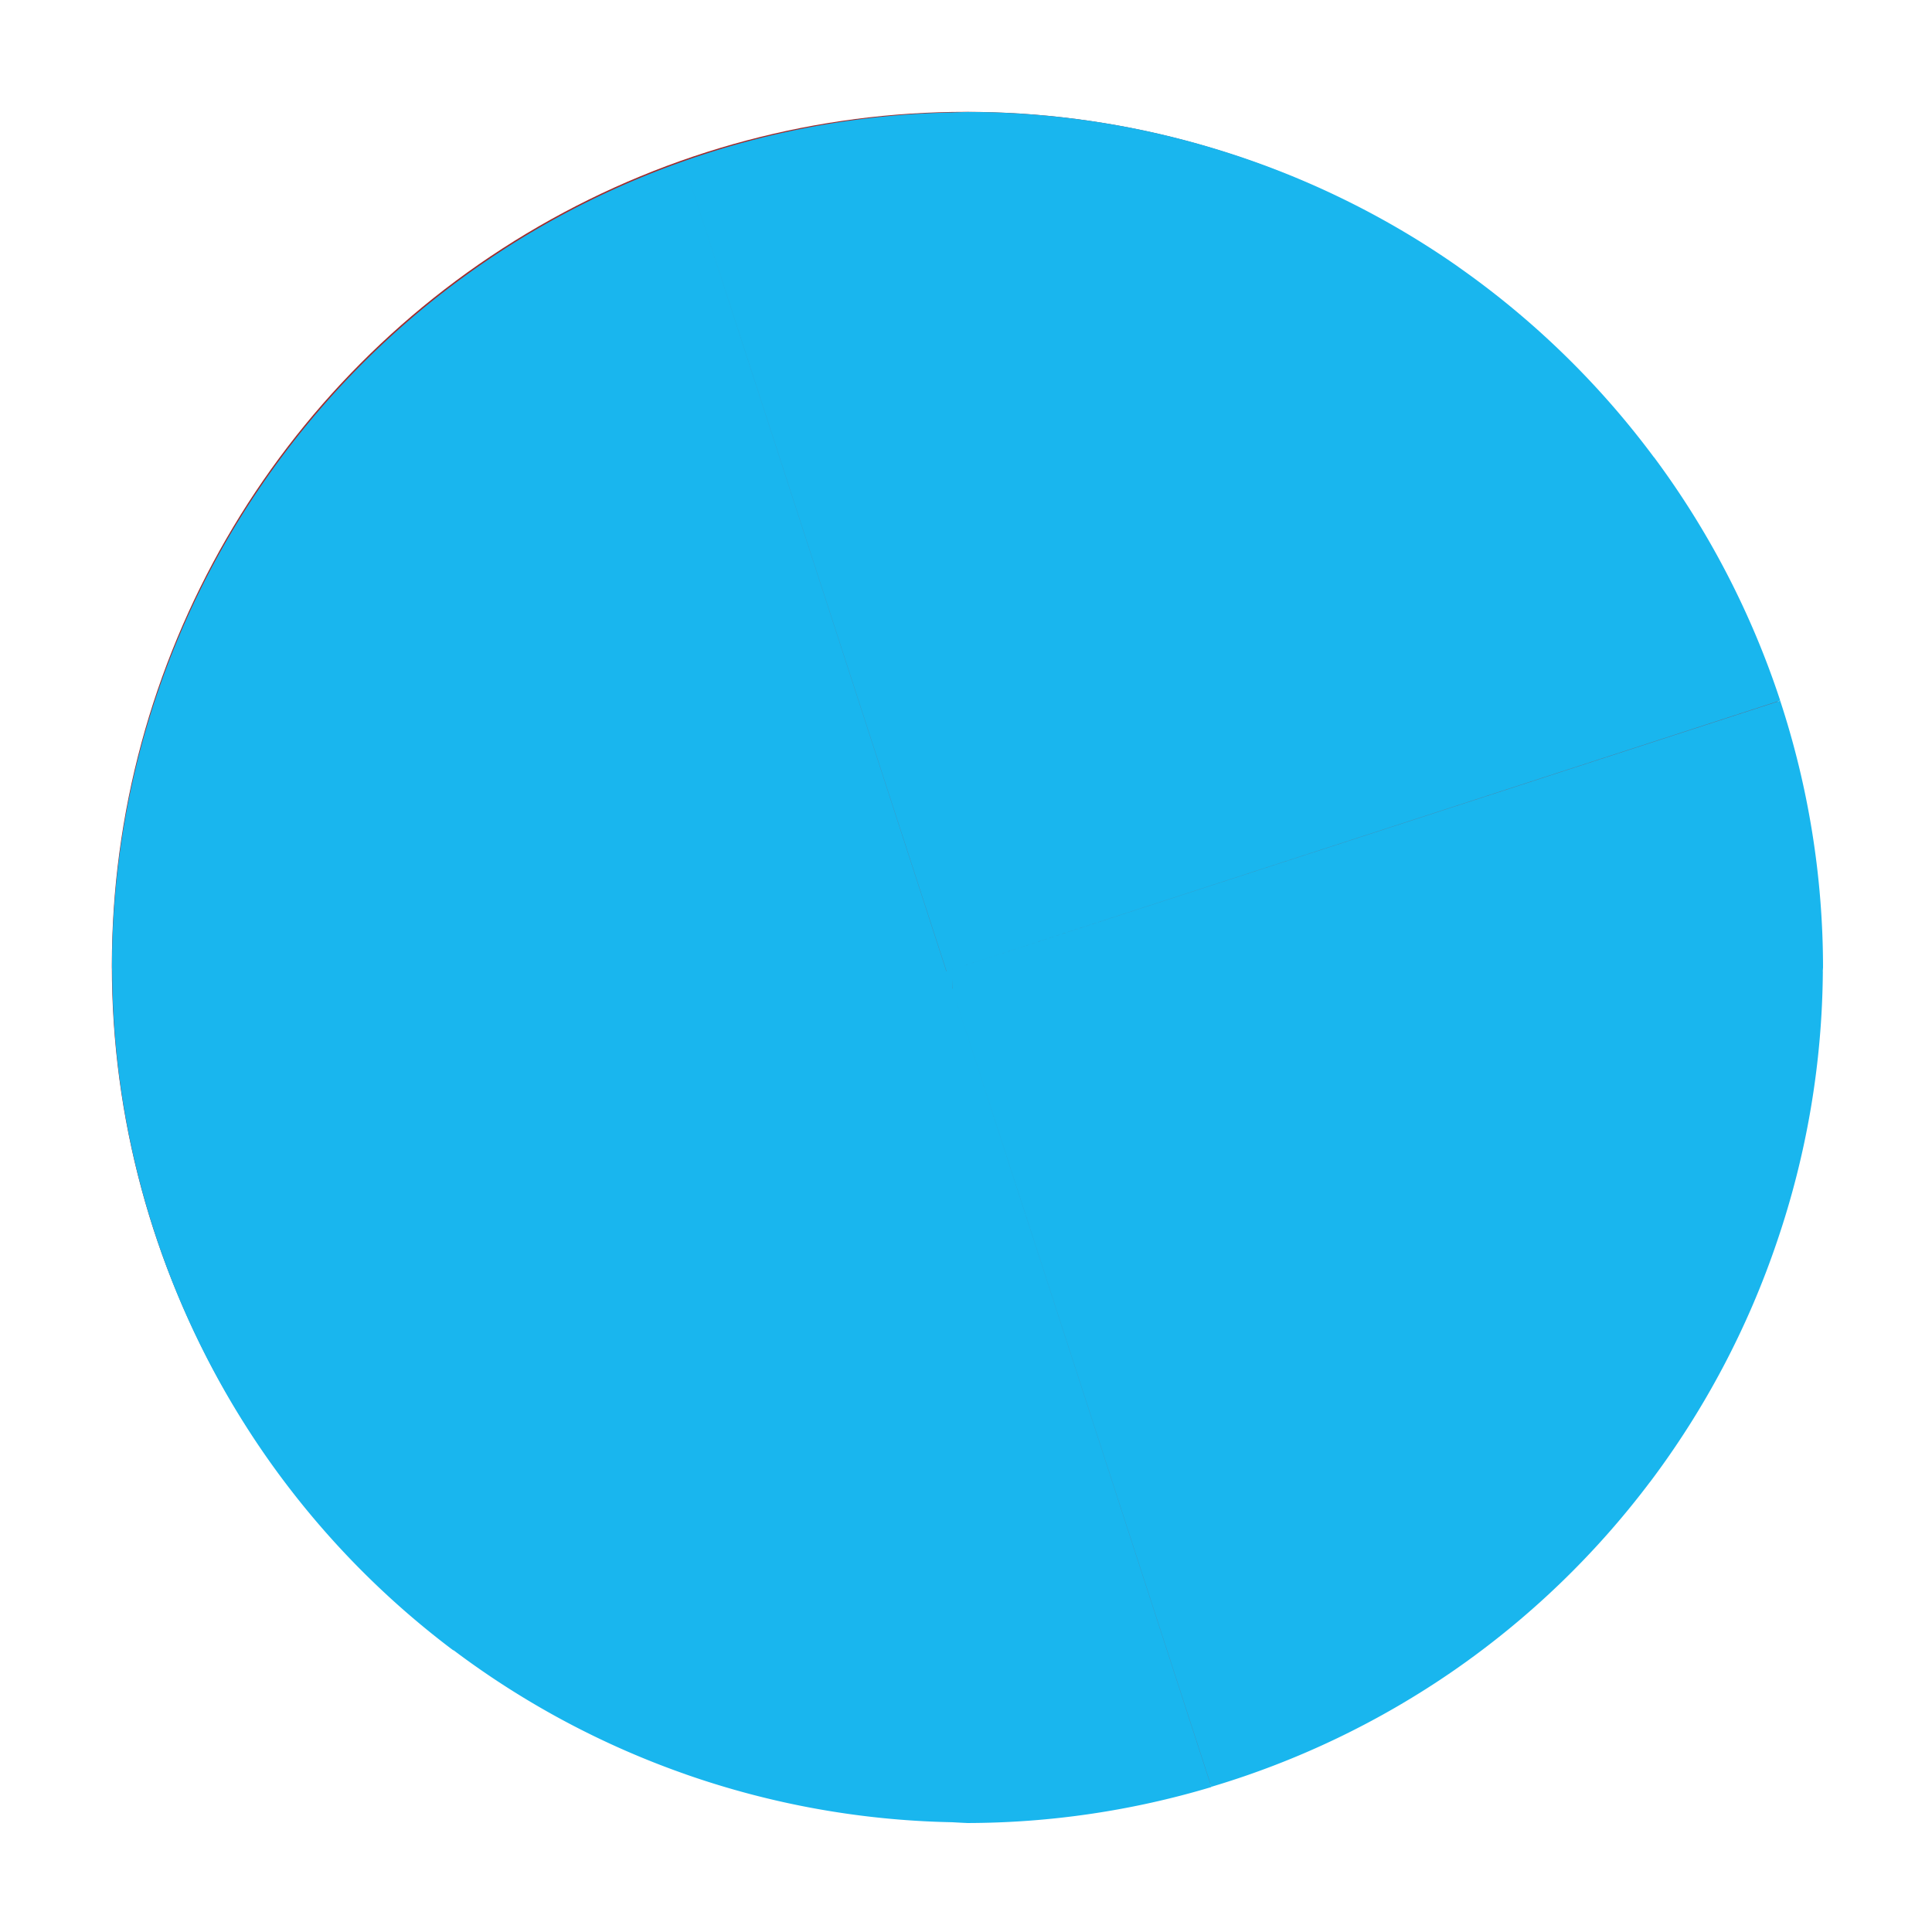 <?xml version="1.0" encoding="UTF-8" standalone="no"?>
<!-- Created with Inkscape (http://www.inkscape.org/) -->

<svg
   width="22"
   height="22"
   viewBox="0 0 5.821 5.821"
   version="1.1"
   id="svg5"
   inkscape:version="1.1.2 (0a00cf5339, 2022-02-04)"
   sodipodi:docname="tomate-idle.svg"
   xmlns:inkscape="http://www.inkscape.org/namespaces/inkscape"
   xmlns:sodipodi="http://sodipodi.sourceforge.net/DTD/sodipodi-0.dtd"
   xmlns="http://www.w3.org/2000/svg"
   xmlns:svg="http://www.w3.org/2000/svg">
  <sodipodi:namedview
     id="namedview7"
     pagecolor="#ffffff"
     bordercolor="#666666"
     borderopacity="1.0"
     inkscape:pageshadow="2"
     inkscape:pageopacity="0.0"
     inkscape:pagecheckerboard="0"
     inkscape:document-units="mm"
     showgrid="false"
     inkscape:zoom="34.590616"
     inkscape:cx="11.029003"
     inkscape:cy="10.812181"
     inkscape:window-width="1920"
     inkscape:window-height="1052"
     inkscape:window-x="1080"
     inkscape:window-y="28"
     inkscape:window-maximized="1"
     inkscape:current-layer="layer1"
     width="22px"
     units="px" />
  <defs
     id="defs2" />
  <g
     inkscape:label="Layer 1"
     inkscape:groupmode="layer"
     id="layer1">
    <circle
       style="fill:#a02c2c;stroke:none;stroke-width:0.025"
       id="path846"
       cx="2.91"
       cy="2.91"
       r="2.573" />
    <path
       id="path57234"
       style="fill:#19b6ee;stroke:none;stroke-width:0.095;fill-opacity:1"
       transform="scale(0.265)"
       d="M 10.826,1.279 V 10.848 L 13.803,1.688 A 9.726,9.726 0 0 0 11,1.273 a 9.726,9.726 0 0 0 -0.174,0.006 z m 0,0 A 9.726,9.726 0 0 0 7.77,1.834 l 2.992,9.211 0.064,-0.197 z m 0,9.568 v 0.109 L 16.582,3.035 A 9.726,9.726 0 0 0 13.803,1.688 Z m 0,0 -0.064,0.197 0.064,-0.088 z m 0,0.109 V 11 l 7.98,-5.799 a 9.726,9.726 0 0 0 -2.225,-2.166 z m 0,0 -0.064,0.088 L 10.826,11 Z m 0,0.043 v 0.025 l 9.414,-3.059 a 9.726,9.726 0 0 0 -1.434,-2.766 z m 0,0 -0.064,0.045 v 0.002 h 0.002 l 0.062,-0.021 z m 0,0.025 v 0.021 h 9.898 A 9.726,9.726 0 0 0 20.727,11 9.726,9.726 0 0 0 20.24,7.967 Z m 0,0 -0.062,0.021 h 0.062 z m 0,0.021 v 0.021 l 9.379,3.047 a 9.726,9.726 0 0 0 0.52,-3.068 z m 0,0 h -0.062 l 0.002,0.002 0.061,0.02 z m 0,0.021 v 0.023 l 7.932,5.764 a 9.726,9.726 0 0 0 1.447,-2.74 z m 0,0 -0.061,-0.02 0.061,0.043 z m 0,0.023 v 0.043 l 5.709,7.857 a 9.726,9.726 0 0 0 2.223,-2.137 z m 0,0 -0.061,-0.043 0.061,0.086 z m 0,0.043 v 0.109 l 2.947,9.074 a 9.726,9.726 0 0 0 2.762,-1.326 z m 0,0 -0.061,-0.086 -0.002,-0.002 h -0.002 l 0.064,0.197 z m 0,0.109 v 9.477 A 9.726,9.726 0 0 0 11,20.727 9.726,9.726 0 0 0 13.773,20.318 Z m 0,0 -0.064,-0.197 -2.967,9.129 a 9.726,9.726 0 0 0 3.031,0.545 z m -3.031,8.932 2.967,-9.129 h -0.002 l -5.605,7.717 a 9.726,9.726 0 0 0 2.641,1.412 z M 5.154,18.764 10.76,11.047 3.076,16.631 a 9.726,9.726 0 0 0 2.078,2.133 z M 3.076,16.631 10.76,11.047 1.746,13.977 a 9.726,9.726 0 0 0 1.33,2.654 z M 1.715,8.107 10.76,11.047 h 0.002 v -0.002 h -0.002 L 3.033,5.43 A 9.726,9.726 0 0 0 1.715,8.107 Z M 3.033,5.43 10.76,11.045 5.111,3.268 a 9.726,9.726 0 0 0 -2.078,2.162 z m 2.078,-2.162 5.648,7.777 h 0.002 L 7.77,1.834 A 9.726,9.726 0 0 0 5.111,3.268 Z M 1.746,13.977 10.76,11.047 H 1.275 a 9.726,9.726 0 0 0 0.471,2.93 z M 1.275,11.047 H 10.76 L 1.715,8.107 A 9.726,9.726 0 0 0 1.273,11 a 9.726,9.726 0 0 0 0.002,0.047 z" />
  </g>
</svg>
